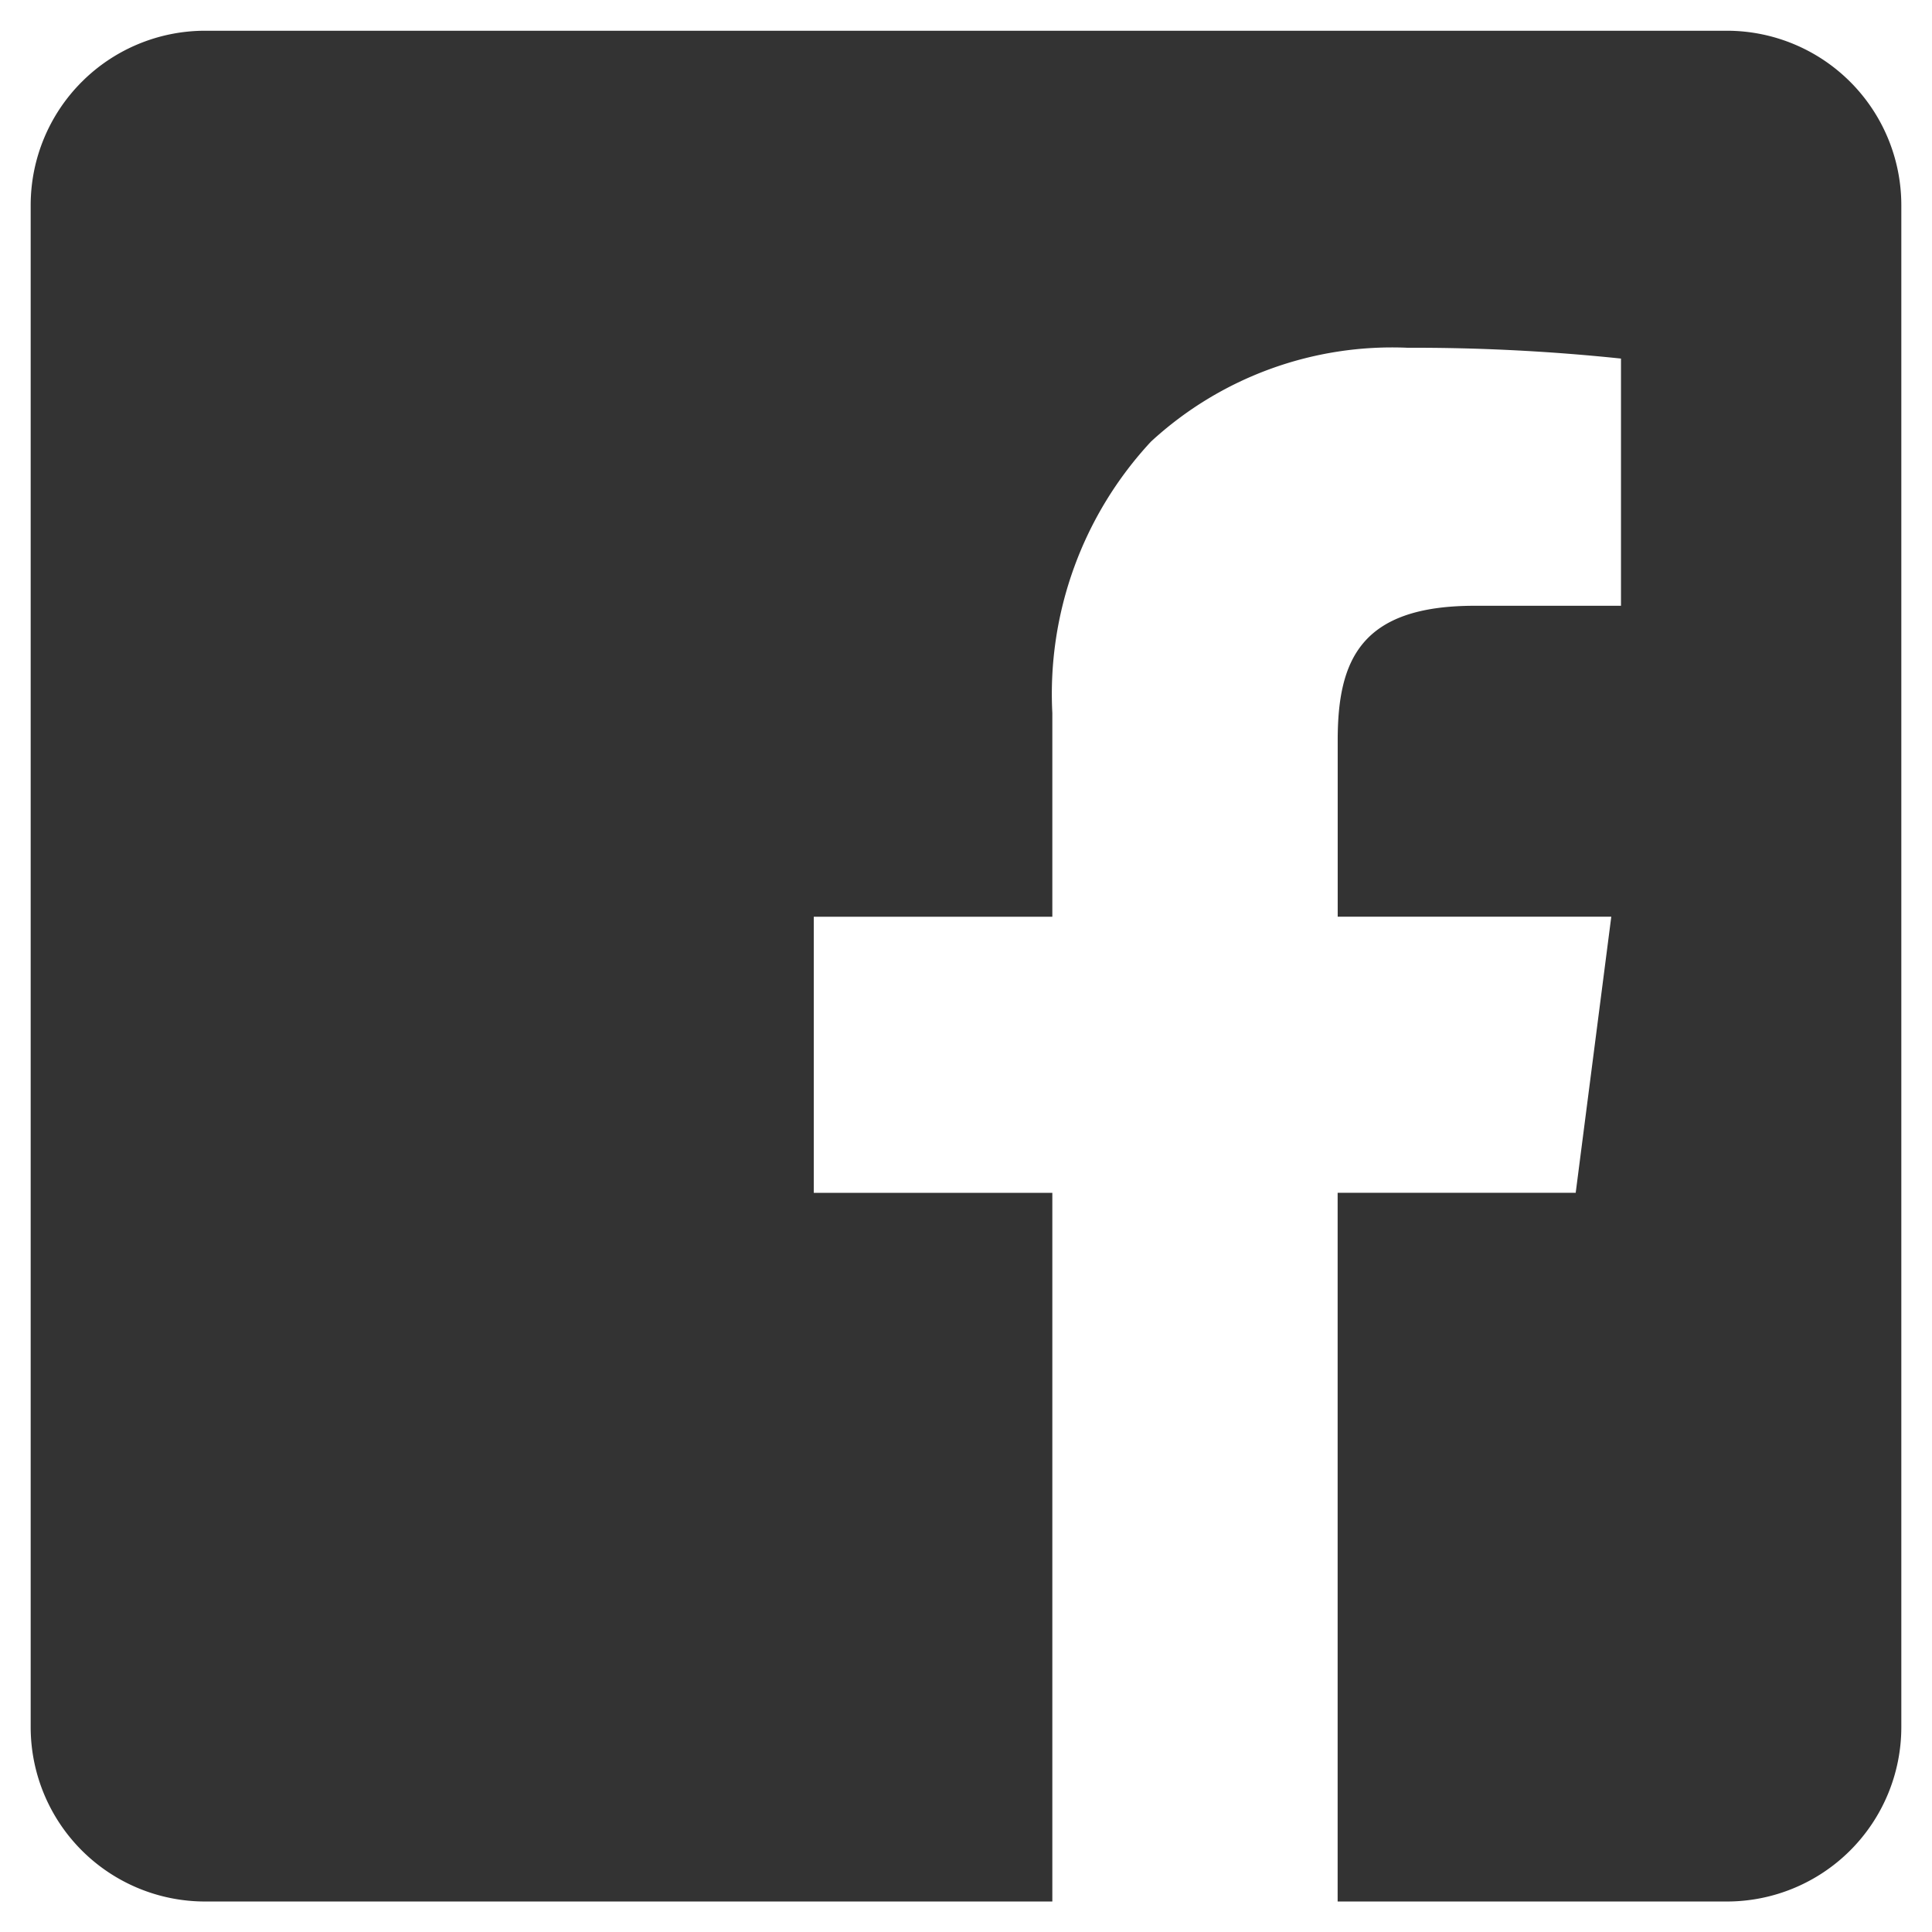 <svg xmlns="http://www.w3.org/2000/svg" width="31.488" height="31.491" viewBox="0 0 31.488 31.491">
  <g id="그룹_6" data-name="그룹 6" transform="translate(-329.627 -50.238)">
    <path id="빼기_2" data-name="빼기 2" d="M-1018.223-6967.709h-13.81a2.843,2.843,0,0,1-2.84-2.84v-24.808a2.844,2.844,0,0,1,2.84-2.842h24.808a2.844,2.844,0,0,1,2.84,2.842v24.808a2.843,2.843,0,0,1-2.84,2.84h-6.347v-11.551h3.88l.58-4.5h-4.459v-2.875c0-1.315.38-2.192,2.232-2.192l2.385,0v-4.029a32.318,32.318,0,0,0-3.476-.176,5.8,5.8,0,0,0-4.185,1.53,6.041,6.041,0,0,0-1.607,4.422v3.321h-3.888v4.5h3.888v11.551Z" transform="translate(1365 7048.938)" fill="#333" stroke="rgba(0,0,0,0)" stroke-miterlimit="10" stroke-width="1"/>
  </g>
</svg>
